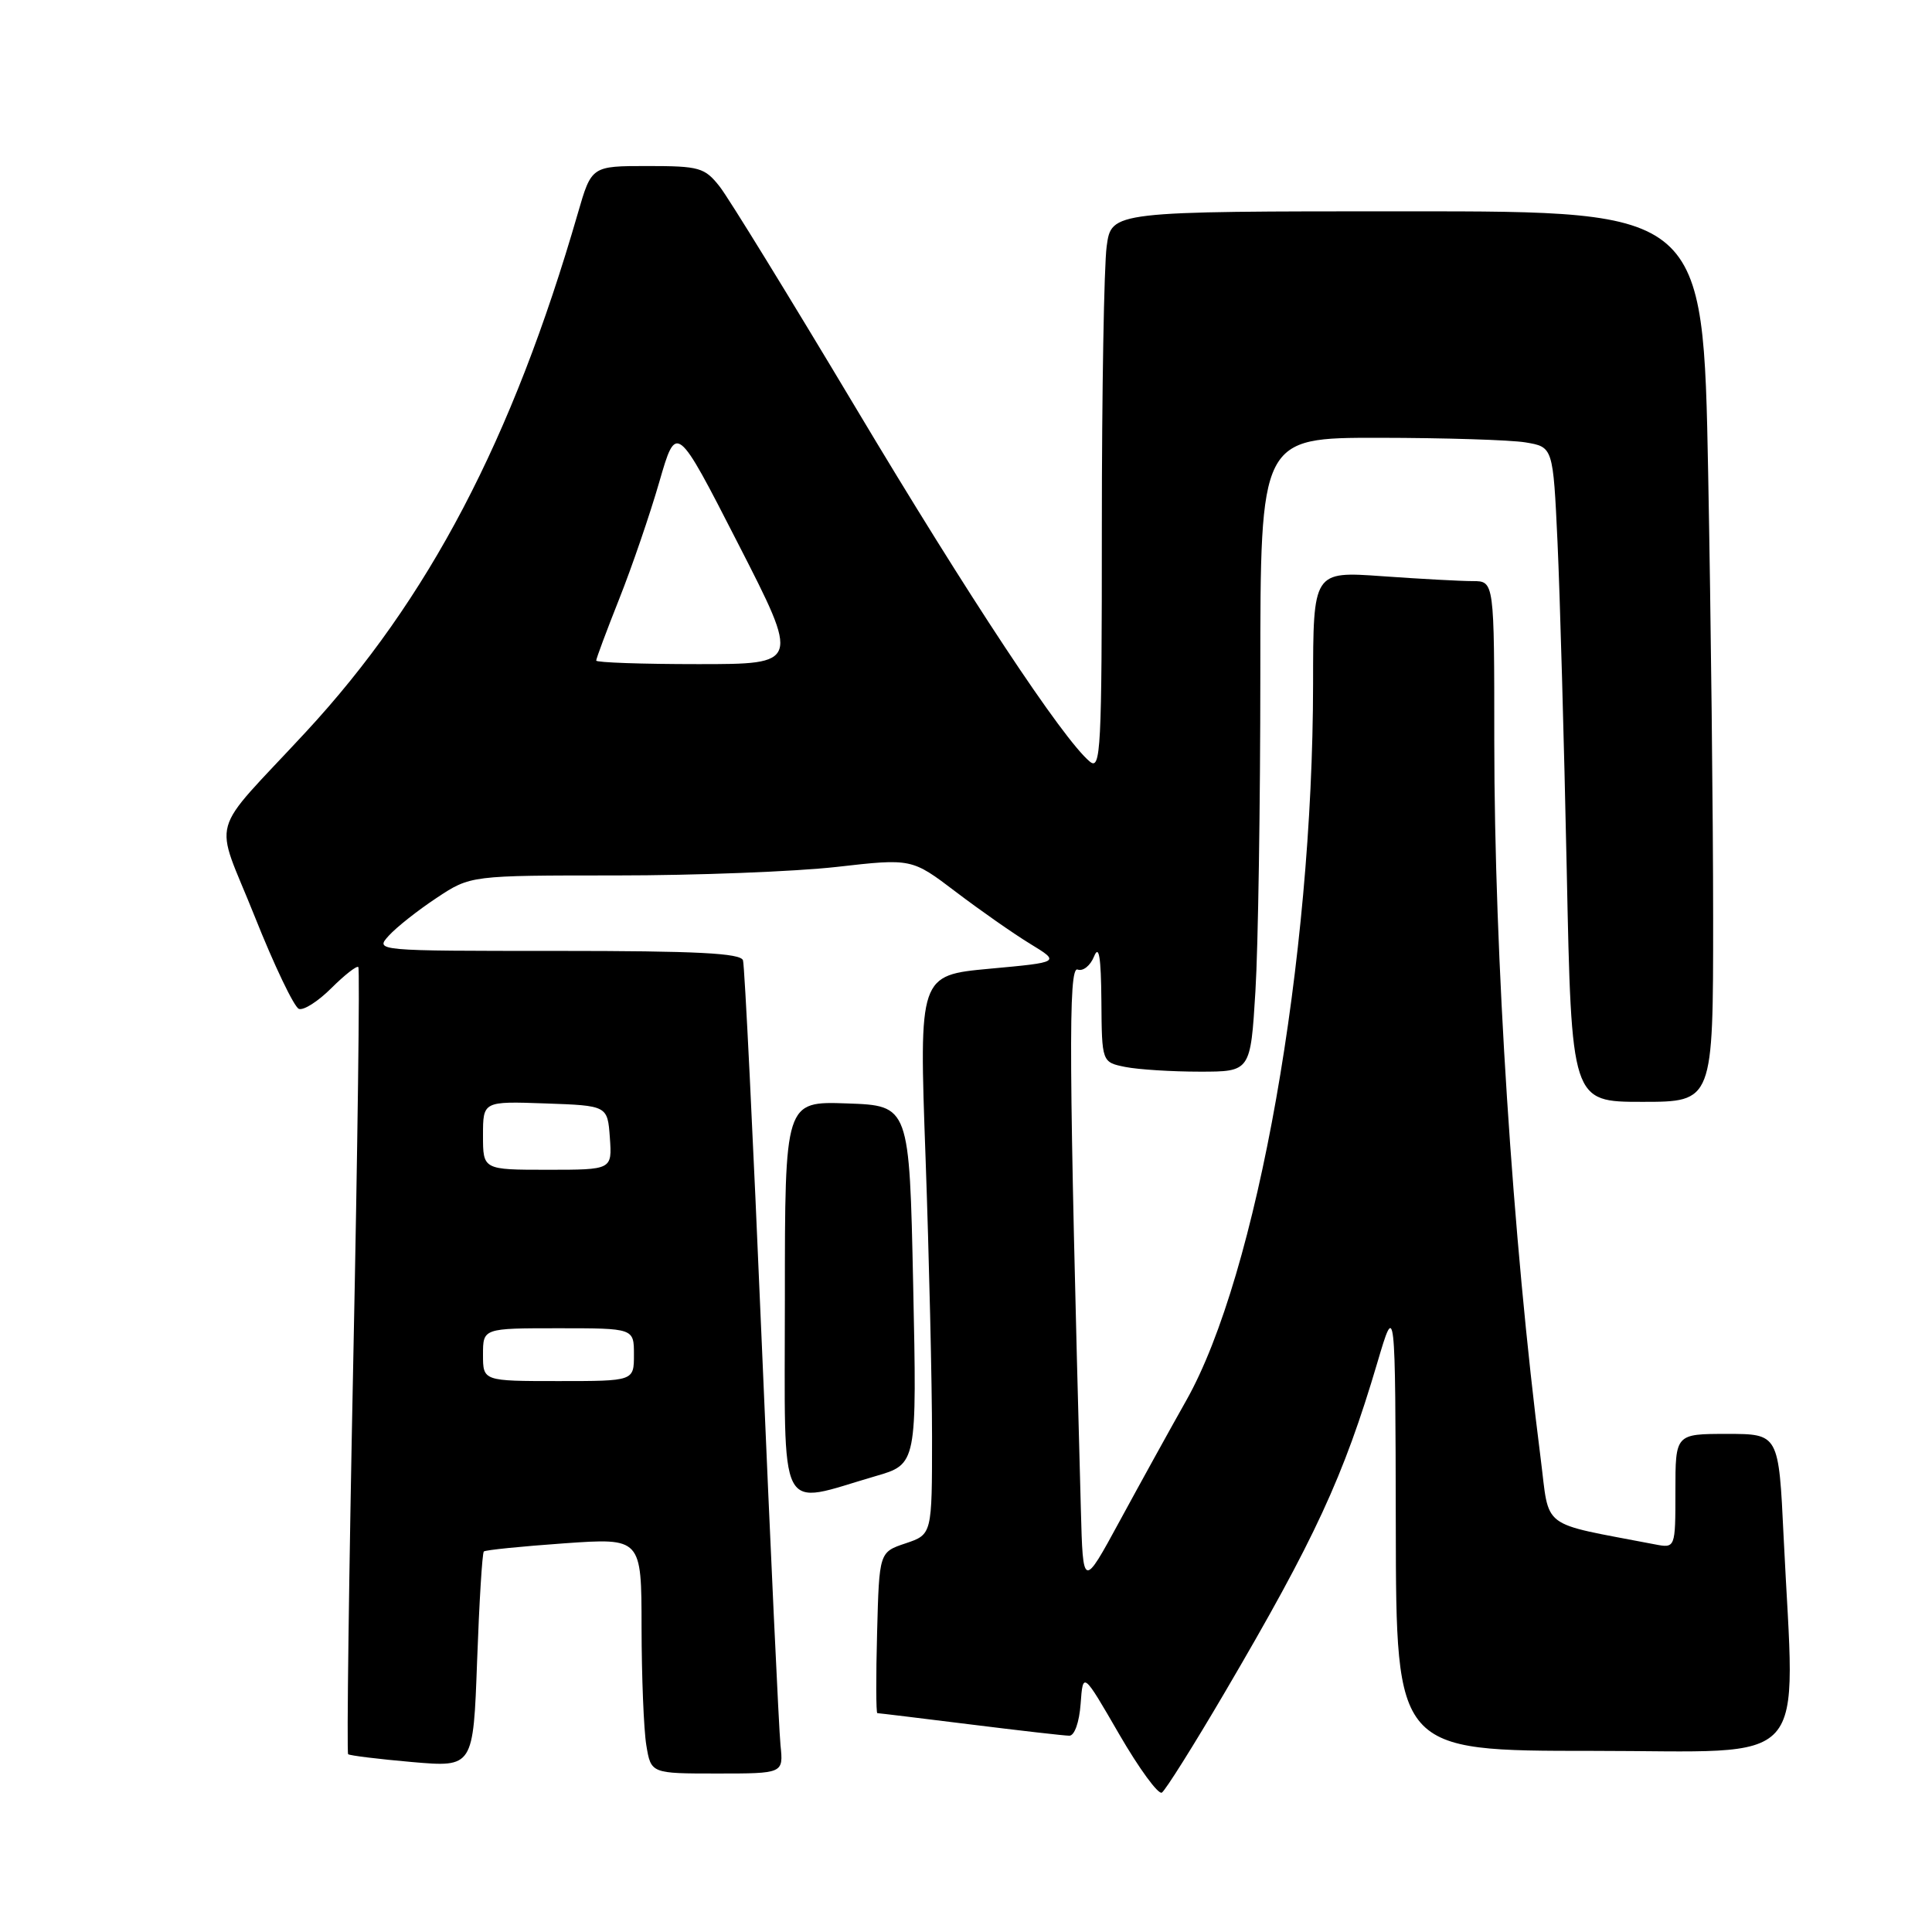 <?xml version="1.0" encoding="UTF-8" standalone="no"?>
<!DOCTYPE svg PUBLIC "-//W3C//DTD SVG 1.1//EN" "http://www.w3.org/Graphics/SVG/1.1/DTD/svg11.dtd" >
<svg xmlns="http://www.w3.org/2000/svg" xmlns:xlink="http://www.w3.org/1999/xlink" version="1.1" viewBox="0 0 256 256">
 <g >
 <path fill="currentColor"
d=" M 162.29 224.25 C 174.24 203.89 178.03 195.69 182.51 180.54 C 184.89 172.50 184.89 172.50 184.95 202.25 C 185.00 232.00 185.00 232.00 211.00 232.00 C 240.44 232.00 237.84 234.91 236.34 203.66 C 235.69 190.00 235.69 190.00 228.84 190.00 C 222.00 190.00 222.00 190.00 222.00 197.58 C 222.00 205.16 222.00 205.16 219.25 204.63 C 203.83 201.66 205.37 202.82 204.14 193.21 C 200.43 164.12 198.01 126.63 198.00 98.25 C 198.00 77.00 198.00 77.00 195.15 77.00 C 193.59 77.00 188.19 76.71 183.15 76.35 C 174.00 75.70 174.00 75.70 173.99 90.60 C 173.96 127.21 166.58 168.95 157.18 185.58 C 155.03 189.39 151.08 196.55 148.39 201.50 C 143.50 210.50 143.50 210.50 143.22 200.00 C 141.62 140.74 141.54 127.99 142.79 128.47 C 143.50 128.74 144.48 127.96 144.97 126.73 C 145.62 125.13 145.89 126.78 145.94 132.62 C 146.00 140.75 146.00 140.75 149.12 141.38 C 150.84 141.72 155.28 142.00 158.97 142.00 C 165.70 142.00 165.70 142.00 166.35 131.34 C 166.71 125.48 167.00 106.58 167.00 89.34 C 167.00 58.00 167.00 58.00 182.75 58.01 C 191.41 58.02 200.14 58.29 202.14 58.62 C 205.79 59.23 205.79 59.23 206.38 71.86 C 206.70 78.81 207.25 98.34 207.60 115.25 C 208.23 146.00 208.23 146.00 217.61 146.00 C 227.00 146.00 227.00 146.00 227.00 121.66 C 227.00 108.28 226.70 81.73 226.34 62.66 C 225.68 28.00 225.68 28.00 186.47 28.00 C 147.27 28.00 147.27 28.00 146.64 32.64 C 146.29 35.19 146.00 51.90 146.00 69.76 C 146.00 99.45 145.86 102.13 144.40 100.91 C 140.83 97.95 128.33 79.06 113.35 53.97 C 104.63 39.39 96.54 26.22 95.36 24.72 C 93.37 22.20 92.68 22.00 85.80 22.00 C 78.38 22.00 78.38 22.00 76.57 28.25 C 67.91 58.21 56.79 79.43 40.54 96.98 C 27.42 111.15 28.34 107.87 33.74 121.41 C 36.33 127.92 38.97 133.43 39.60 133.68 C 40.22 133.92 42.16 132.68 43.91 130.93 C 45.66 129.19 47.26 127.93 47.48 128.14 C 47.69 128.35 47.39 151.83 46.81 180.31 C 46.23 208.79 45.93 232.25 46.13 232.44 C 46.33 232.62 50.15 233.09 54.61 233.48 C 62.71 234.18 62.71 234.18 63.22 220.06 C 63.50 212.29 63.90 205.78 64.11 205.58 C 64.33 205.38 69.11 204.90 74.75 204.50 C 85.00 203.78 85.00 203.78 85.01 215.64 C 85.02 222.16 85.30 229.19 85.64 231.25 C 86.26 235.00 86.26 235.00 95.04 235.00 C 103.81 235.00 103.81 235.00 103.42 231.25 C 103.21 229.19 102.09 205.23 100.94 178.00 C 99.79 150.77 98.67 127.94 98.45 127.25 C 98.16 126.30 92.35 126.00 73.88 126.00 C 49.69 126.00 49.69 126.00 51.52 123.98 C 52.52 122.87 55.37 120.62 57.85 118.98 C 62.34 116.00 62.34 116.00 81.64 116.00 C 92.25 116.00 105.40 115.49 110.87 114.87 C 120.81 113.74 120.81 113.74 126.66 118.18 C 129.87 120.62 134.30 123.72 136.50 125.06 C 140.50 127.50 140.50 127.50 131.14 128.36 C 121.77 129.23 121.77 129.23 122.64 153.36 C 123.11 166.64 123.50 183.31 123.50 190.41 C 123.50 203.32 123.50 203.32 120.00 204.50 C 116.50 205.67 116.50 205.67 116.22 216.34 C 116.06 222.20 116.08 227.00 116.25 227.00 C 116.43 227.00 121.96 227.67 128.54 228.49 C 135.12 229.31 141.04 229.99 141.69 229.99 C 142.38 230.00 143.01 228.21 143.19 225.75 C 143.50 221.50 143.50 221.50 148.29 229.78 C 150.93 234.34 153.48 237.82 153.95 237.53 C 154.42 237.24 158.17 231.27 162.29 224.25 Z  M 116.00 195.60 C 121.50 194.01 121.50 194.01 121.00 170.25 C 120.50 146.50 120.50 146.50 112.25 146.21 C 104.00 145.92 104.00 145.92 104.00 172.09 C 104.00 201.65 102.87 199.42 116.00 195.60 Z  M 64.00 179.50 C 64.00 176.00 64.00 176.00 74.00 176.00 C 84.00 176.00 84.00 176.00 84.00 179.50 C 84.00 183.00 84.00 183.00 74.00 183.00 C 64.00 183.00 64.00 183.00 64.00 179.50 Z  M 64.00 150.46 C 64.00 145.92 64.00 145.92 72.25 146.21 C 80.50 146.50 80.50 146.50 80.81 150.75 C 81.11 155.00 81.11 155.00 72.56 155.00 C 64.00 155.00 64.00 155.00 64.00 150.46 Z  M 79.00 87.53 C 79.00 87.27 80.37 83.59 82.05 79.36 C 83.73 75.13 86.12 68.16 87.36 63.86 C 89.62 56.05 89.62 56.05 97.80 72.03 C 105.98 88.00 105.98 88.00 92.49 88.00 C 85.07 88.00 79.00 87.79 79.00 87.53 Z "/>
</g>
</svg>